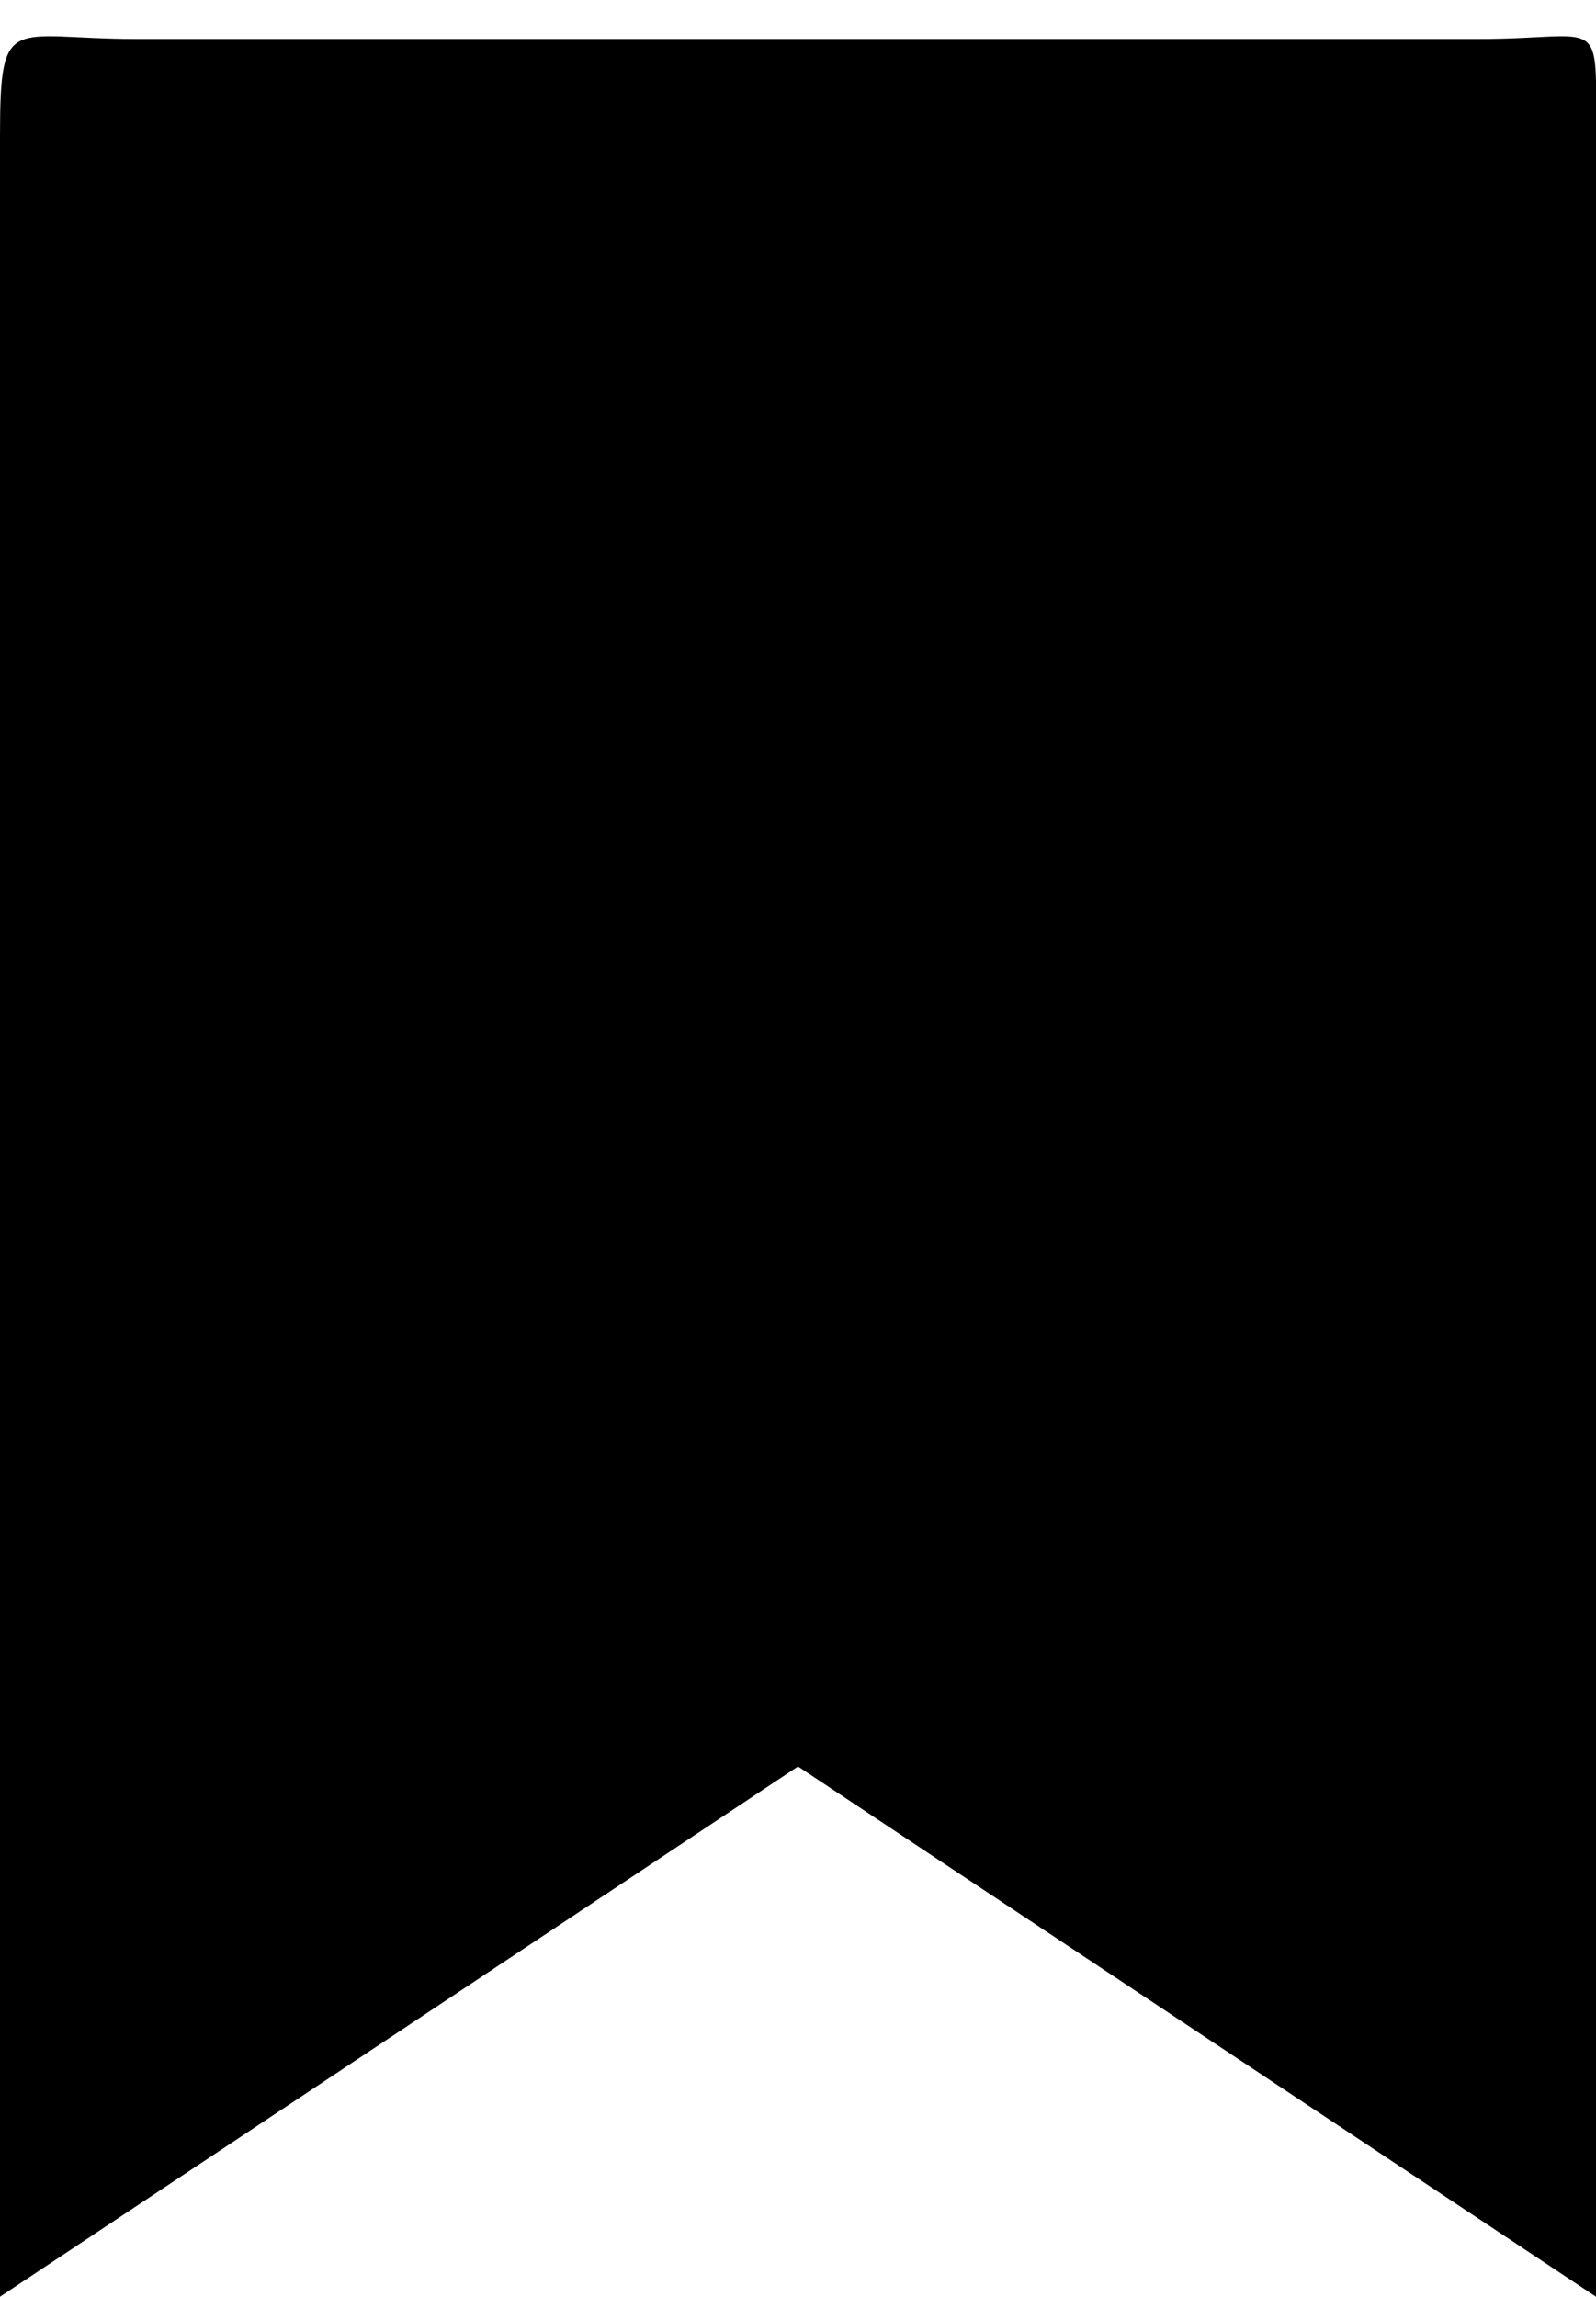 <svg width="41" height="59" viewBox="0 0 41 59" fill="none" xmlns="http://www.w3.org/2000/svg">
<path d="M41 24.354V3.5C41 0.28 41.23 1 38 1L3.5 1C0.27 1 0 0.28 0 3.5V59L20.5 45.379L41 59V24.354Z" fill="black"/>
</svg>
